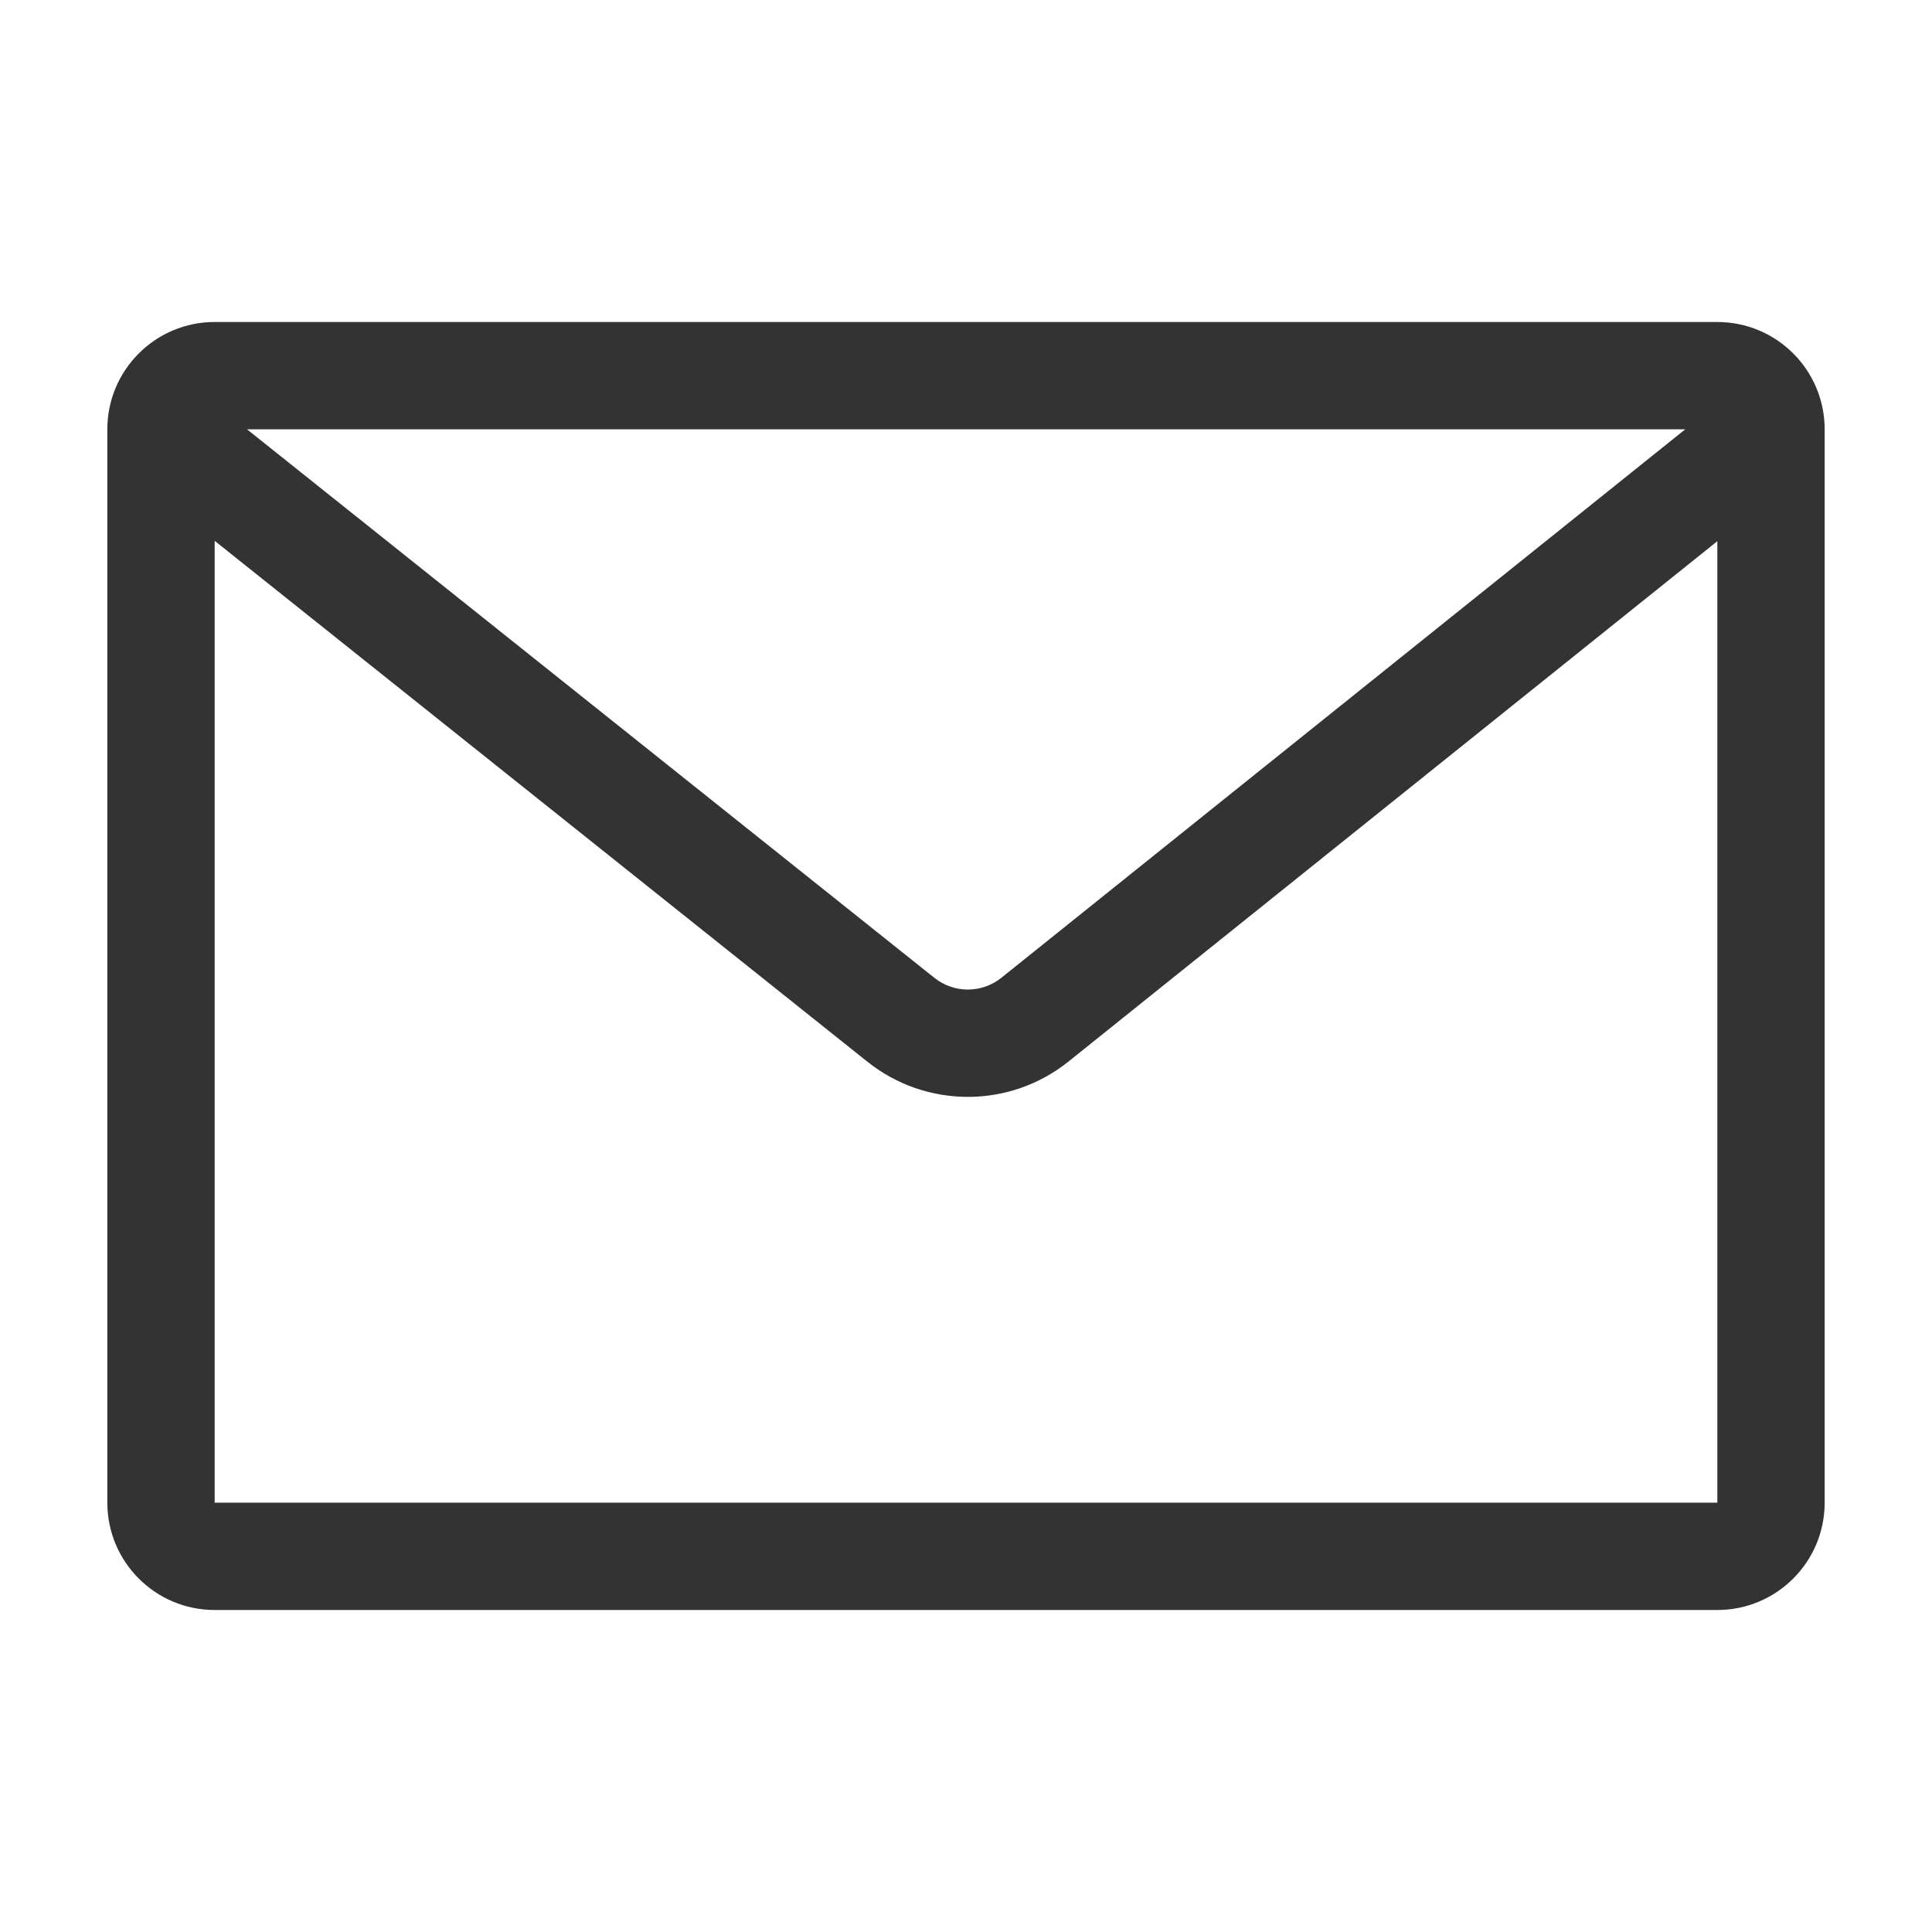 <?xml version="1.0" standalone="no"?><!DOCTYPE svg PUBLIC "-//W3C//DTD SVG 1.1//EN" "http://www.w3.org/Graphics/SVG/1.1/DTD/svg11.dtd"><svg class="icon" width="200px" height="200.00px" viewBox="0 0 1024 1024" version="1.1" xmlns="http://www.w3.org/2000/svg"><path d="M113.778 227.555v568.889H910.223V227.555H113.777z m0-56.888H910.223c31.418 0 56.888 25.47 56.888 56.888v568.889c0 31.418-25.47 56.888-56.888 56.888H113.777c-31.418 0-56.888-25.47-56.888-56.888V227.555c0-31.418 25.47-56.888 56.888-56.888z m-46.186 79.121l35.485-44.466 392.153 312.946c10.399 8.298 25.16 8.281 35.538-0.043l390.103-312.86 35.593 44.38-390.104 312.86c-31.135 24.97-75.42 25.023-106.615 0.129L67.591 249.788z" fill="#333333" /></svg>